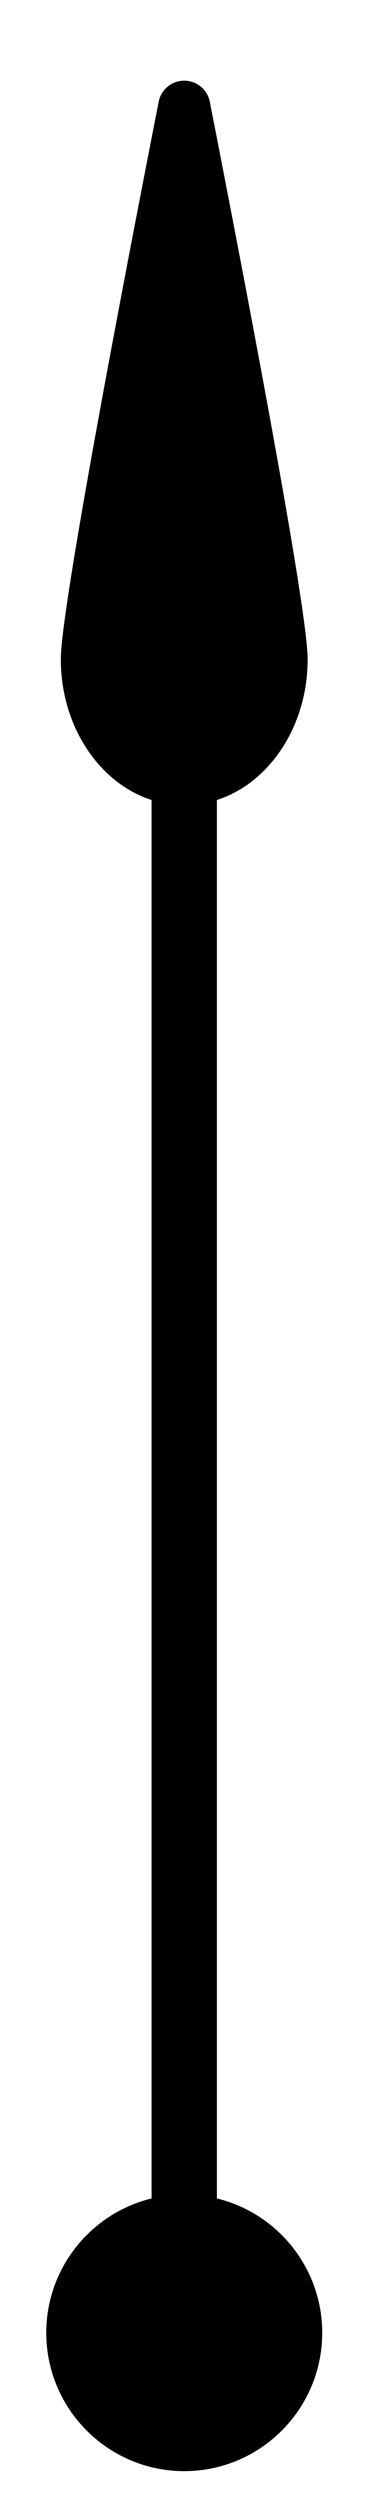 <?xml version="1.0" encoding="UTF-8" standalone="no"?>
<!DOCTYPE svg PUBLIC "-//W3C//DTD SVG 1.1//EN" "http://www.w3.org/Graphics/SVG/1.1/DTD/svg11.dtd">
<svg width="100%" height="100%" viewBox="0 0 213 1410" version="1.1" xmlns="http://www.w3.org/2000/svg" xmlns:xlink="http://www.w3.org/1999/xlink" xml:space="preserve" xmlns:serif="http://www.serif.com/" style="fill-rule:evenodd;clip-rule:evenodd;stroke-linejoin:round;stroke-miterlimit:2;">
    <g transform="matrix(1,0,0,1,-3681,-14723)">
        <path d="M3766.64,15174.2C3737.1,15164.7 3715.36,15132.7 3715.36,15094.8C3715.36,15066.5 3750.15,14884.9 3770.58,14780.7C3771.83,14773.6 3777.95,14768.5 3785.09,14768.5C3792.24,14768.5 3798.36,14773.6 3799.6,14780.7C3820.03,14884.9 3854.82,15066.5 3854.82,15094.8C3854.82,15132.7 3833.09,15164.7 3803.54,15174.2L3803.54,15962.9C3837.67,15971.2 3863.05,16002 3863.05,16038.7C3863.05,16081.7 3828.12,16116.7 3785.09,16116.7C3742.07,16116.7 3707.14,16081.7 3707.14,16038.7C3707.14,16002 3732.51,15971.2 3766.64,15962.9L3766.64,15174.2Z"/>
    </g>
</svg>
